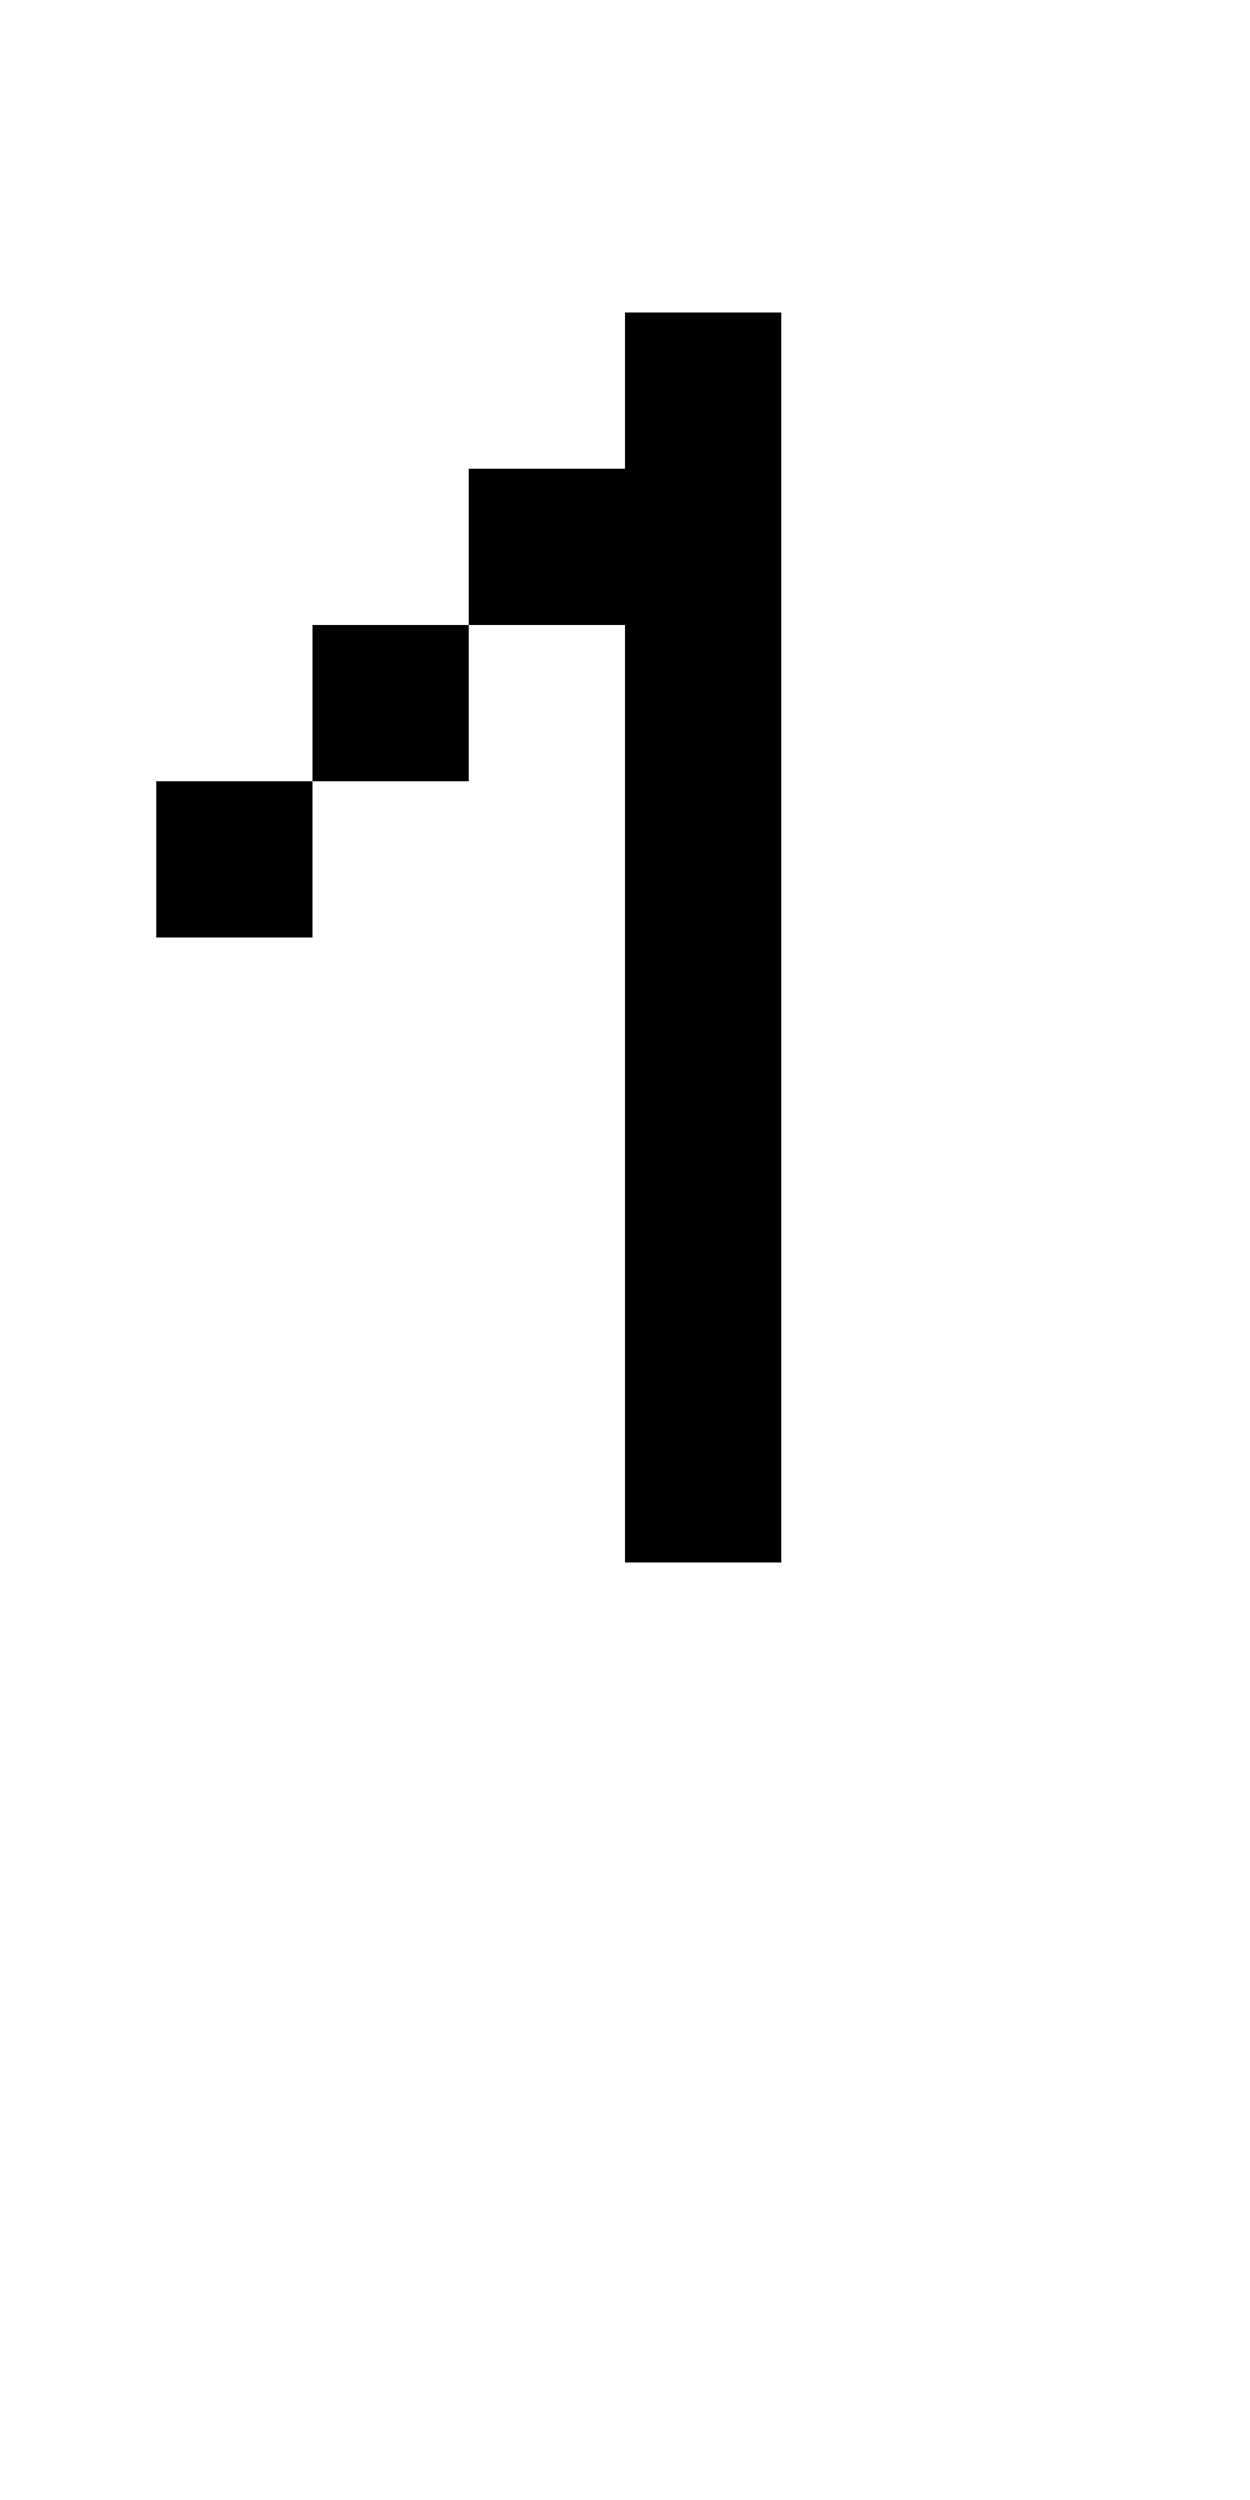 <?xml version="1.0" encoding="UTF-8" standalone="no"?>
<!DOCTYPE svg PUBLIC "-//W3C//DTD SVG 1.1//EN" 
  "http://www.w3.org/Graphics/SVG/1.1/DTD/svg11.dtd">
<svg width="8" height="16"
     xmlns="http://www.w3.org/2000/svg" version="1.1">
 <path d="  M 0,0  L 0,16  L 8,16  L 8,0  Z  M 1,6  L 1,5  L 2,5  L 2,6  Z  M 5,10  L 4,10  L 4,4  L 3,4  L 3,3  L 4,3  L 4,2  L 5,2  Z  M 3,4  L 3,5  L 2,5  L 2,4  Z  " style="fill:rgb(0, 0, 0); fill-opacity:0.000; stroke:none;" />
 <path d="  M 1,6  L 2,6  L 2,5  L 1,5  Z  " style="fill:rgb(0, 0, 0); fill-opacity:1.000; stroke:none;" />
 <path d="  M 3,5  L 3,4  L 2,4  L 2,5  Z  " style="fill:rgb(0, 0, 0); fill-opacity:1.000; stroke:none;" />
 <path d="  M 5,2  L 4,2  L 4,3  L 3,3  L 3,4  L 4,4  L 4,10  L 5,10  Z  " style="fill:rgb(0, 0, 0); fill-opacity:1.000; stroke:none;" />
</svg>
